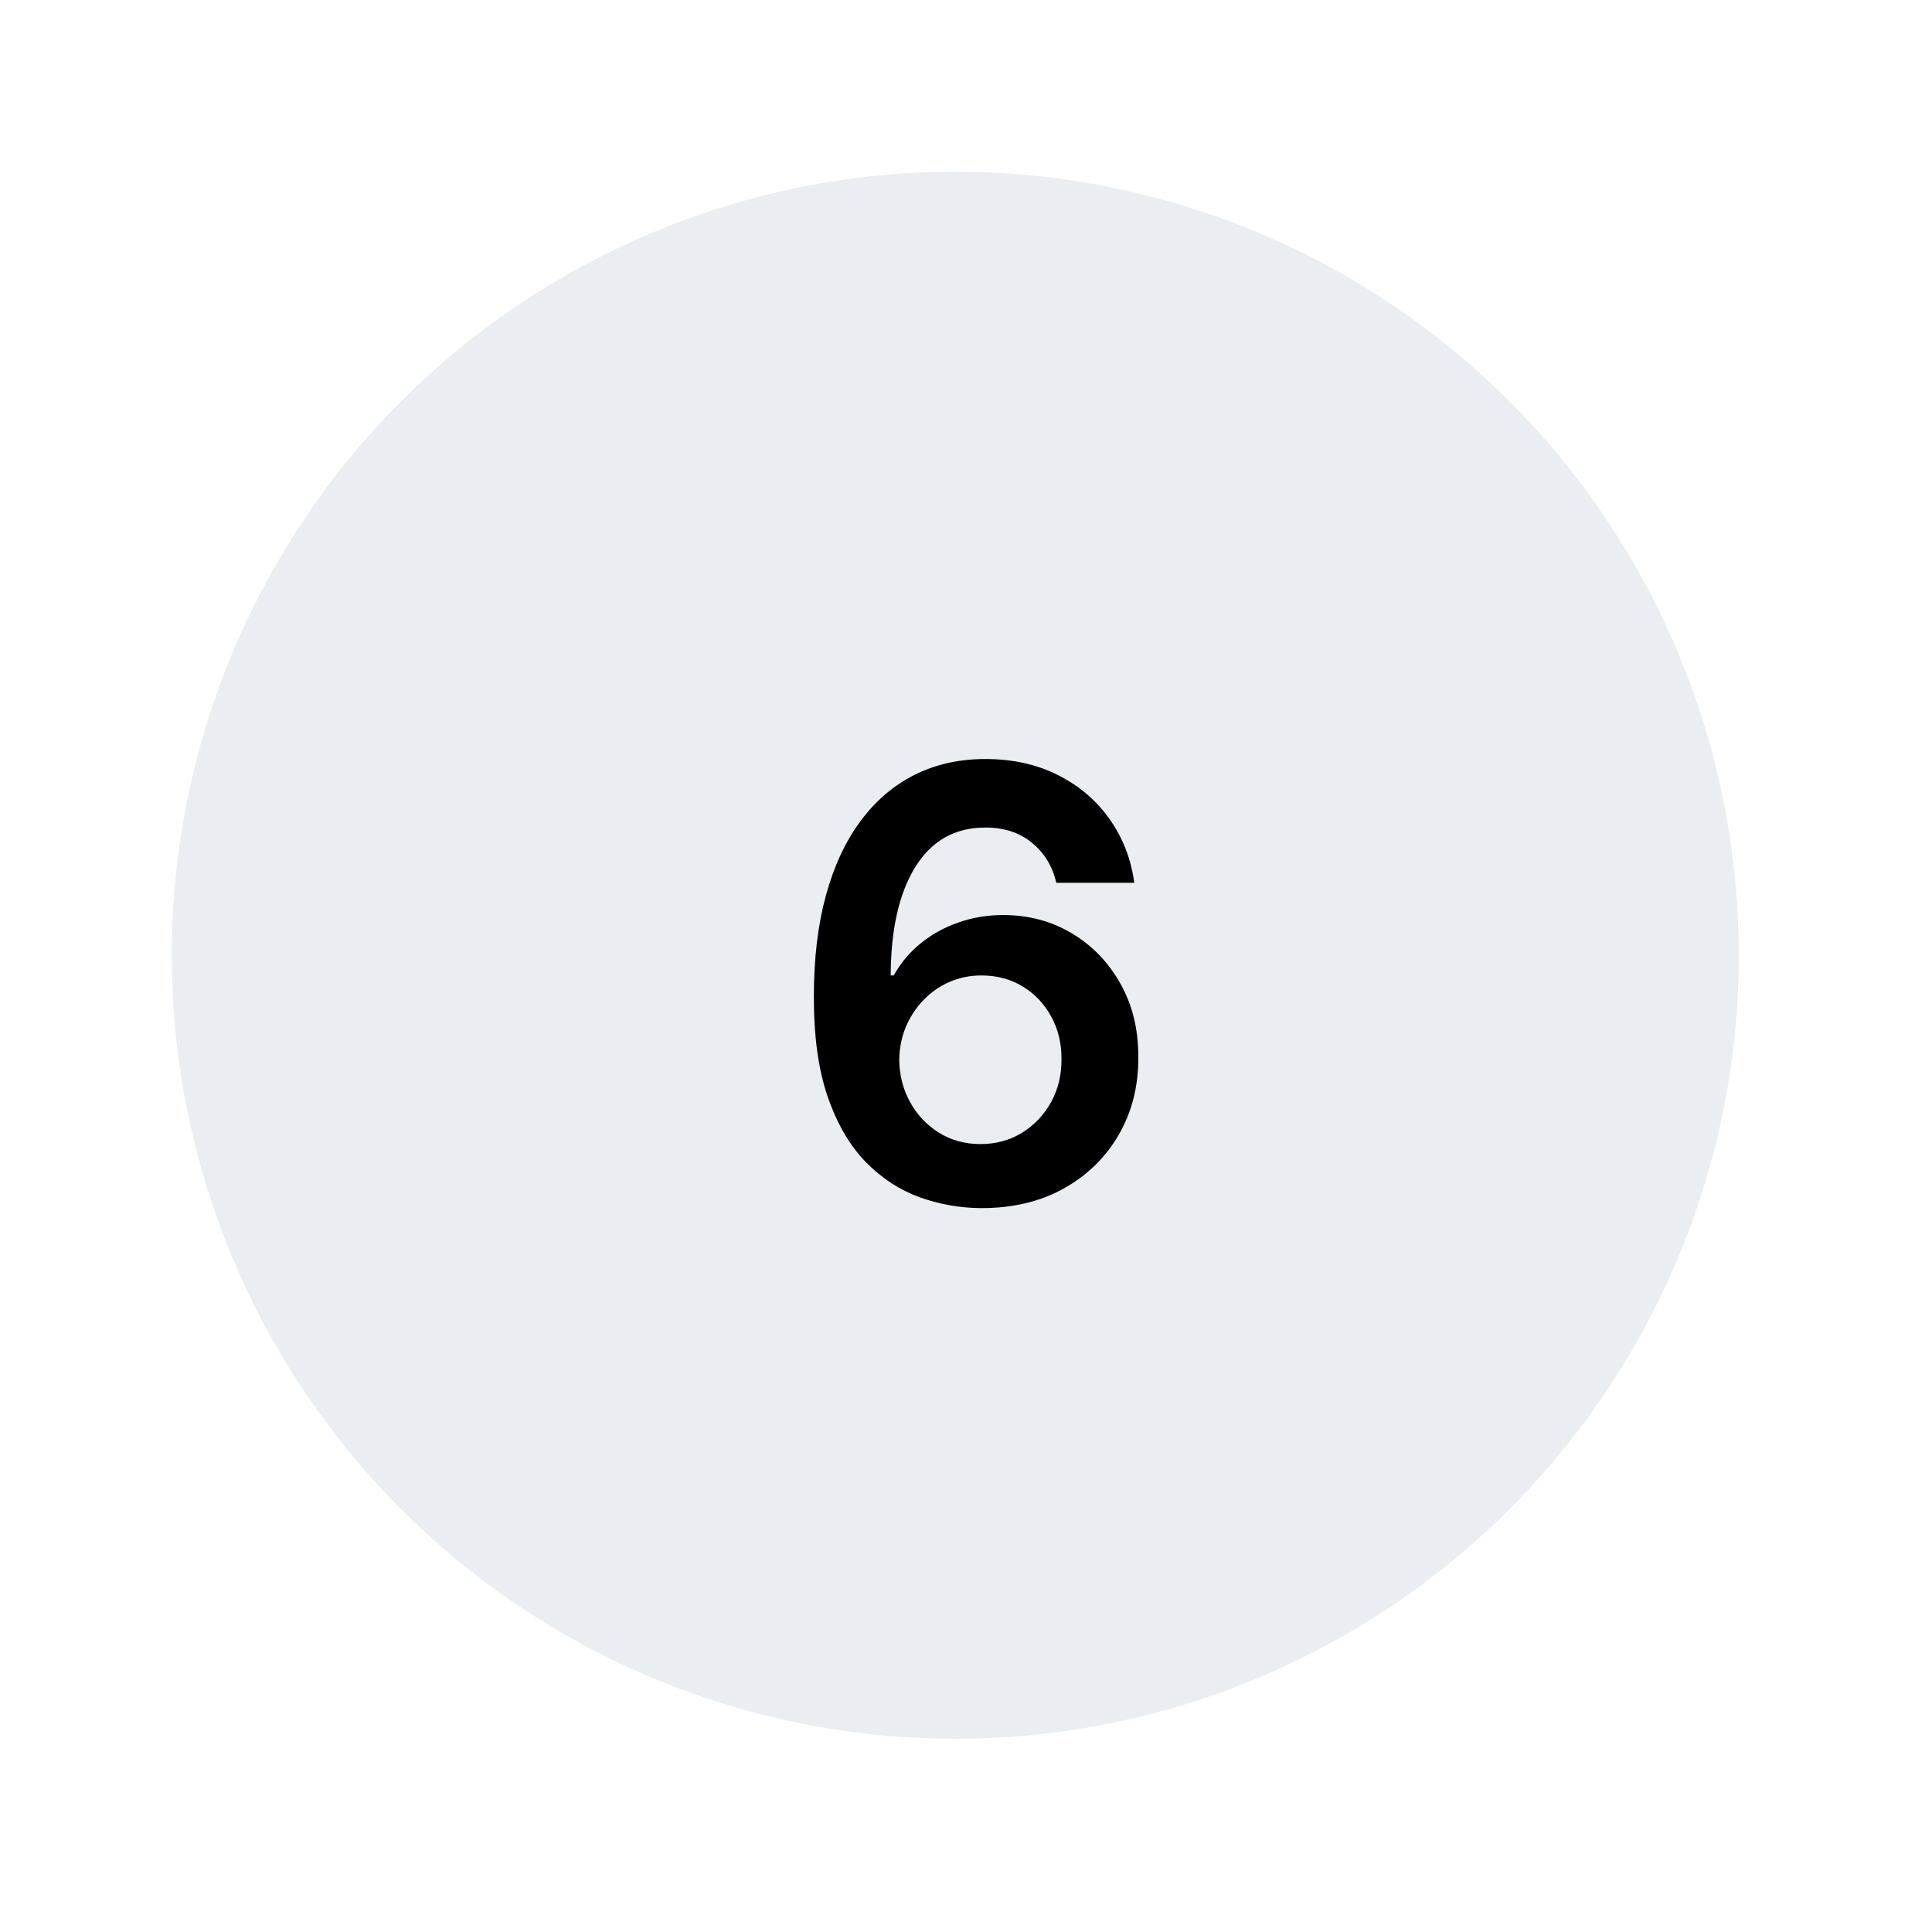 <svg width="90" height="90" viewBox="0 0 90 90" fill="none" xmlns="http://www.w3.org/2000/svg">
<g filter="url(#filter0_dd_1_28)">
<circle cx="45.5" cy="45.5" r="36.5" fill="#EAEDF2"/>
</g>
<path d="M45.689 56.278C44.715 56.272 43.763 56.103 42.835 55.771C41.907 55.433 41.072 54.886 40.33 54.131C39.587 53.368 38.997 52.358 38.56 51.098C38.122 49.832 37.907 48.264 37.913 46.395C37.913 44.651 38.099 43.097 38.47 41.731C38.841 40.366 39.375 39.213 40.071 38.271C40.767 37.323 41.606 36.601 42.587 36.104C43.574 35.606 44.678 35.358 45.898 35.358C47.177 35.358 48.311 35.61 49.298 36.114C50.293 36.617 51.095 37.307 51.705 38.182C52.314 39.05 52.692 40.031 52.838 41.125H49.209C49.023 40.343 48.642 39.72 48.065 39.256C47.495 38.785 46.773 38.55 45.898 38.55C44.486 38.55 43.399 39.163 42.636 40.389C41.881 41.615 41.499 43.299 41.493 45.44H41.632C41.957 44.857 42.378 44.356 42.895 43.939C43.412 43.521 43.995 43.2 44.645 42.974C45.301 42.742 45.994 42.626 46.723 42.626C47.916 42.626 48.987 42.911 49.935 43.481C50.889 44.052 51.645 44.837 52.202 45.838C52.758 46.832 53.034 47.972 53.027 49.258C53.034 50.597 52.729 51.801 52.112 52.868C51.496 53.928 50.637 54.764 49.537 55.374C48.437 55.983 47.154 56.285 45.689 56.278ZM45.669 53.295C46.392 53.295 47.038 53.12 47.608 52.769C48.178 52.417 48.629 51.943 48.96 51.347C49.292 50.75 49.454 50.081 49.447 49.338C49.454 48.609 49.295 47.949 48.97 47.359C48.652 46.769 48.211 46.302 47.648 45.957C47.084 45.613 46.441 45.44 45.719 45.44C45.182 45.44 44.681 45.543 44.217 45.749C43.753 45.954 43.349 46.239 43.004 46.604C42.66 46.962 42.388 47.379 42.189 47.856C41.997 48.327 41.897 48.831 41.891 49.368C41.897 50.077 42.063 50.73 42.388 51.327C42.713 51.923 43.16 52.401 43.73 52.758C44.3 53.117 44.947 53.295 45.669 53.295Z" fill="black"/>
<defs>
<filter id="filter0_dd_1_28" x="0" y="0" width="90" height="90" filterUnits="userSpaceOnUse" color-interpolation-filters="sRGB">
<feFlood flood-opacity="0" result="BackgroundImageFix"/>
<feColorMatrix in="SourceAlpha" type="matrix" values="0 0 0 0 0 0 0 0 0 0 0 0 0 0 0 0 0 0 127 0" result="hardAlpha"/>
<feOffset dx="2" dy="2"/>
<feGaussianBlur stdDeviation="3"/>
<feComposite in2="hardAlpha" operator="out"/>
<feColorMatrix type="matrix" values="0 0 0 0 0.682 0 0 0 0 0.682 0 0 0 0 0.753 0 0 0 1 0"/>
<feBlend mode="normal" in2="BackgroundImageFix" result="effect1_dropShadow_1_28"/>
<feColorMatrix in="SourceAlpha" type="matrix" values="0 0 0 0 0 0 0 0 0 0 0 0 0 0 0 0 0 0 127 0" result="hardAlpha"/>
<feOffset dx="-3" dy="-3"/>
<feGaussianBlur stdDeviation="3"/>
<feComposite in2="hardAlpha" operator="out"/>
<feColorMatrix type="matrix" values="0 0 0 0 1 0 0 0 0 1 0 0 0 0 1 0 0 0 1 0"/>
<feBlend mode="normal" in2="effect1_dropShadow_1_28" result="effect2_dropShadow_1_28"/>
<feBlend mode="normal" in="SourceGraphic" in2="effect2_dropShadow_1_28" result="shape"/>
</filter>
</defs>
</svg>

